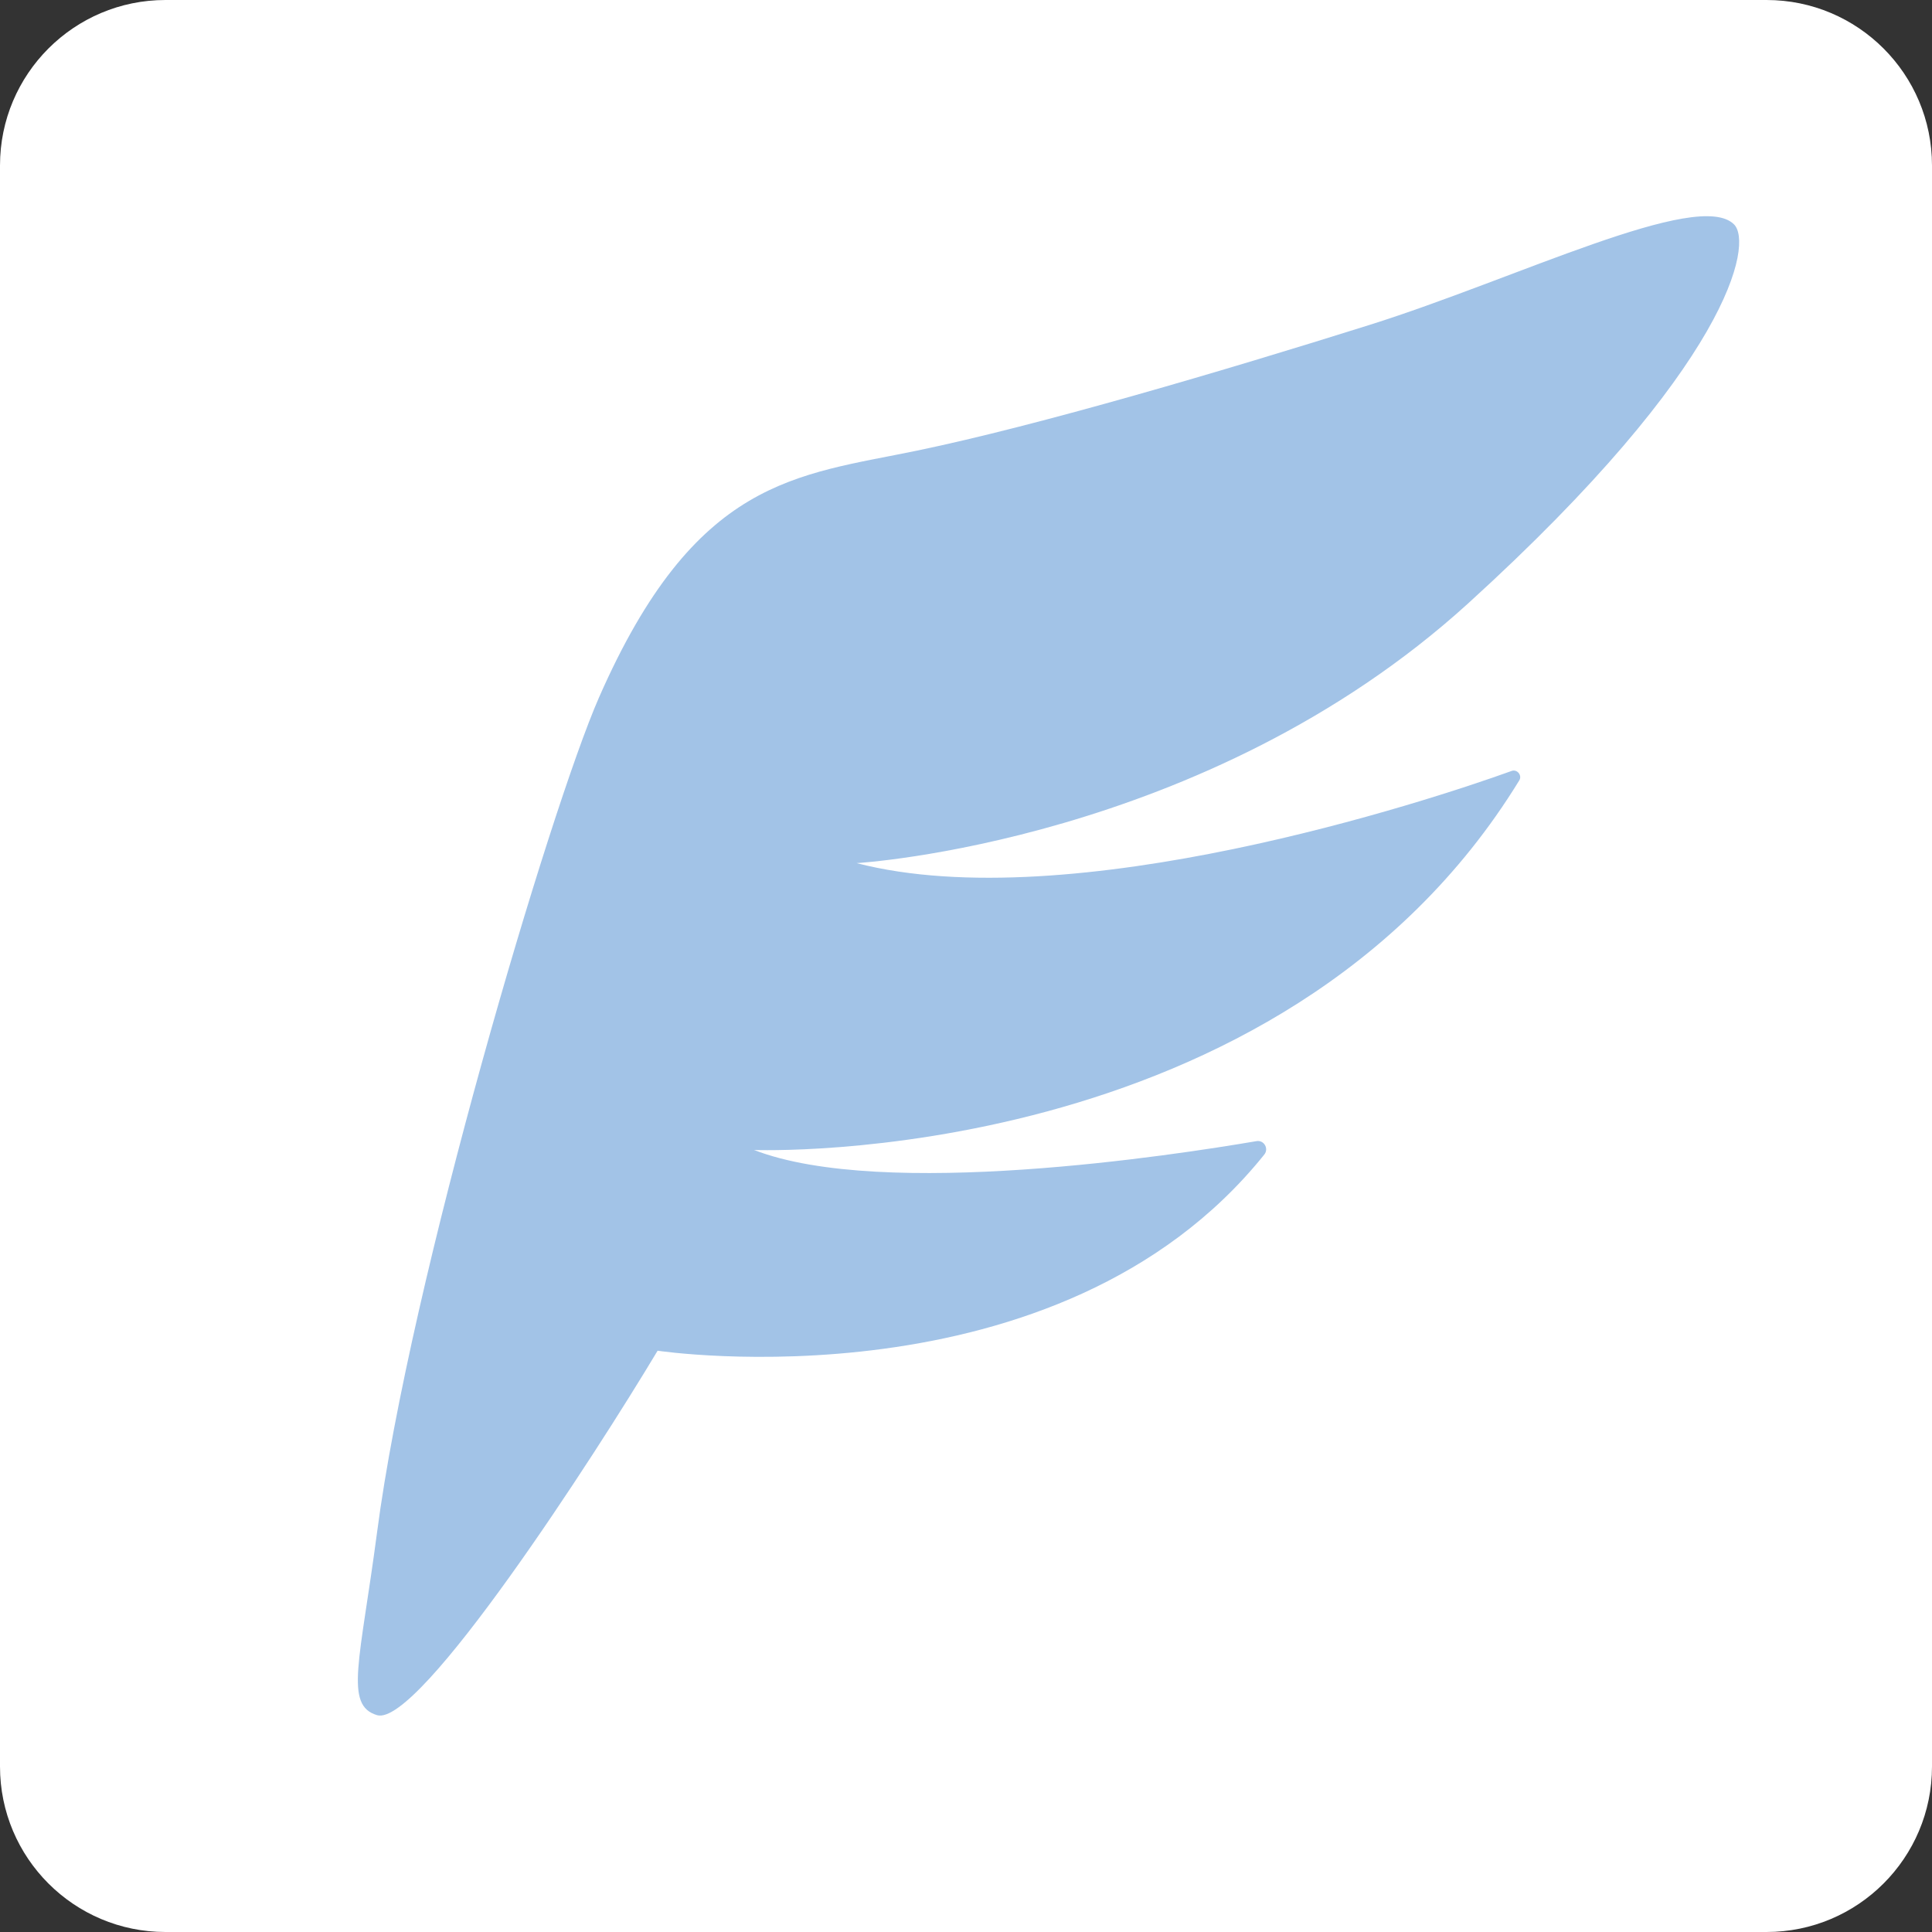 <svg width="500" height="500" viewBox="0 0 500 500" fill="none" xmlns="http://www.w3.org/2000/svg">
<rect x="0" y="0" width="500" height="500" fill="#333333" stroke="none"/>
<g clip-path="url(#clip0_3_2721)">
<path d="M457.176 0H42.824C19.173 0 0 19.173 0 42.824V457.176C0 480.827 19.173 500 42.824 500H457.176C480.827 500 500 480.827 500 457.176V42.824C500 19.173 480.827 0 457.176 0Z" fill="white"/>
<path d="M154.999 180.55C142.354 209.425 106.114 331.248 97.575 396.624C93.208 429.801 89.037 441.338 97.575 443.88C108.395 447.139 153.957 376.679 170.187 349.564C170.187 349.564 273.954 365.142 327.206 298.788C328.445 297.224 327.076 294.942 325.121 295.333C304.133 298.918 228.588 310.586 195.151 297.615C195.151 297.615 331.313 302.894 393.169 201.995C394.016 200.691 392.648 198.996 391.214 199.518C369.769 207.274 277.148 237.714 221.679 223.374C221.679 223.374 311.824 218.094 379.938 156.173C448.051 94.251 453.657 62.965 448.768 58.076C439.513 48.821 392.387 72.155 354.452 84.083C316.517 96.011 268.805 110.09 237.388 116.608C205.971 123.126 179.964 123.648 154.999 180.55Z" fill="#A2C3E7"/>
</g>
<defs>
<clipPath id="clip0_3_2721">
<rect width="500" height="500" fill="white"/>
</clipPath>
</defs>
</svg>
